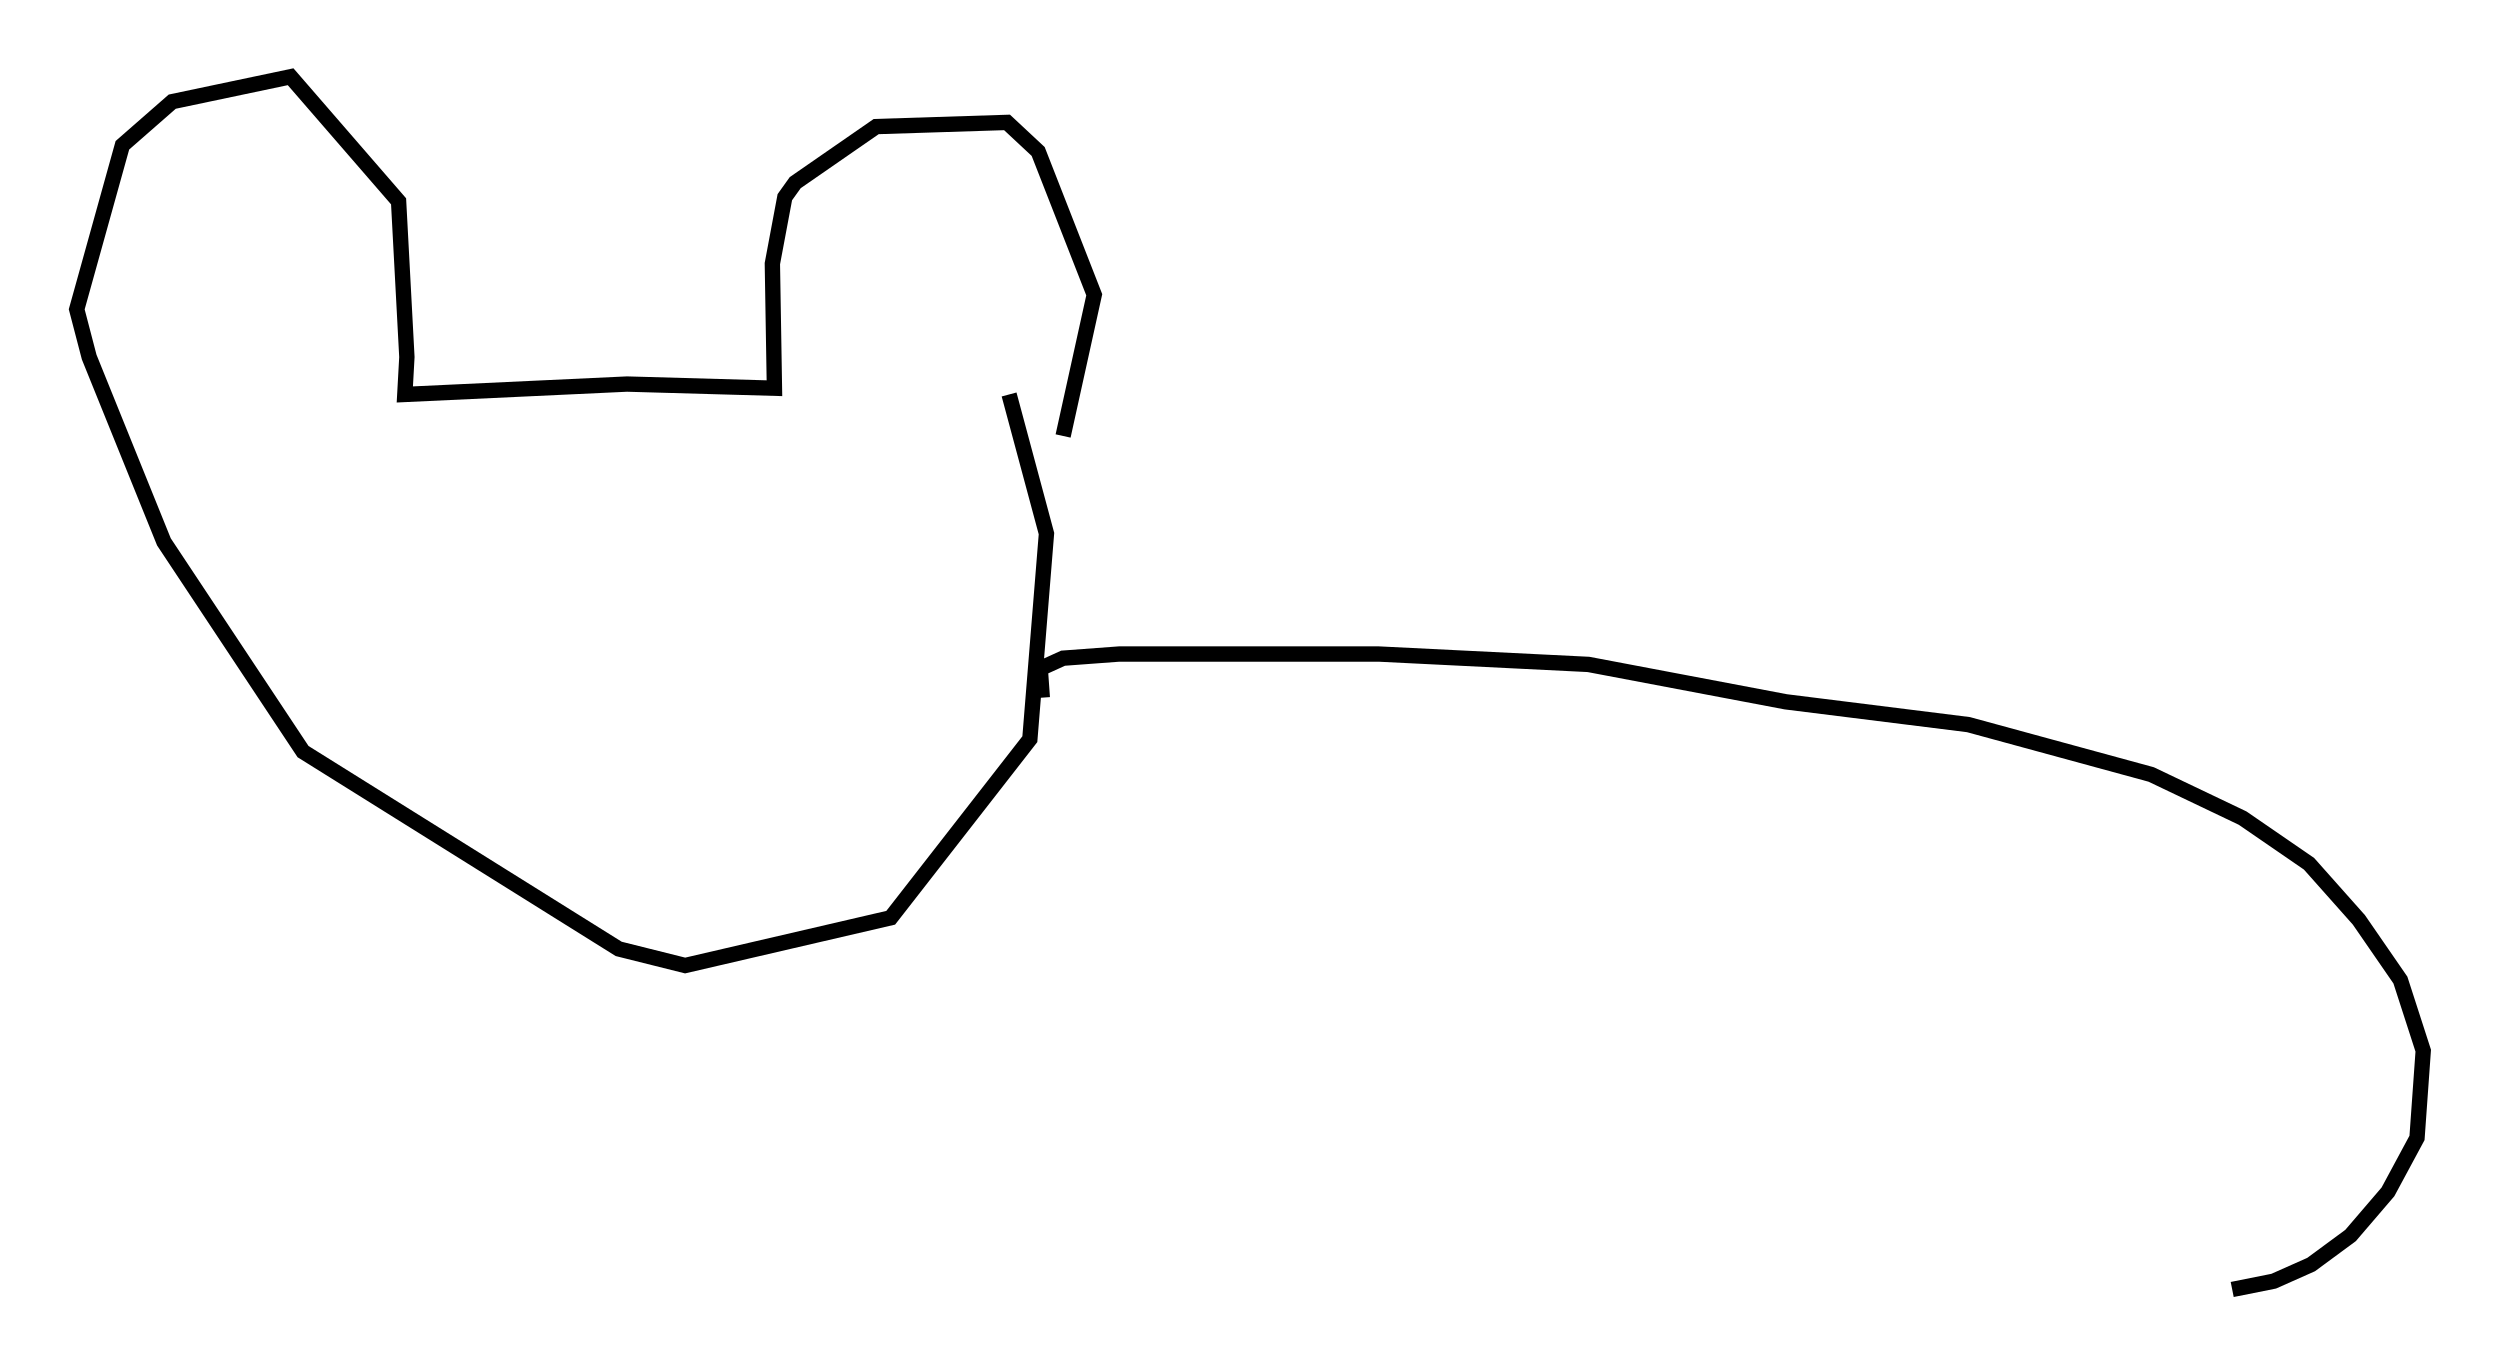 <?xml version="1.0" encoding="utf-8" ?>
<svg baseProfile="full" height="89.025" version="1.1" width="162.908" xmlns="http://www.w3.org/2000/svg" xmlns:ev="http://www.w3.org/2001/xml-events" xmlns:xlink="http://www.w3.org/1999/xlink"><defs /><rect fill="white" height="89.025" width="162.908" x="0" y="0" /><path d="M67.516, 29.898 m1.759, -1.488 l2.03, -9.202 -3.654, -9.337 l-2.03, -1.894 -8.525, 0.271 l-5.277, 3.654 -0.677, 0.947 l-0.812, 4.33 0.135, 8.119 l-9.607, -0.271 -14.479, 0.677 l0.135, -2.436 -0.541, -10.149 l-7.036, -8.119 -7.713, 1.624 l-3.248, 2.842 -2.977, 10.69 l0.812, 3.112 4.871, 12.043 l9.066, 13.667 20.568, 12.855 l4.33, 1.083 13.396, -3.112 l9.066, -11.637 1.083, -13.396 l-2.436, -9.066 m2.165, 19.756 l-0.135, -1.894 1.488, -0.677 l3.654, -0.271 16.915, 0.0 l13.667, 0.677 12.855, 2.436 l11.908, 1.488 11.908, 3.248 l5.954, 2.842 4.33, 2.977 l3.248, 3.654 2.706, 3.924 l1.488, 4.601 -0.406, 5.683 l-1.894, 3.518 -2.436, 2.842 l-2.571, 1.894 -2.436, 1.083 l-2.706, 0.541 " fill="none" stroke="black" stroke-width="1" /></svg>